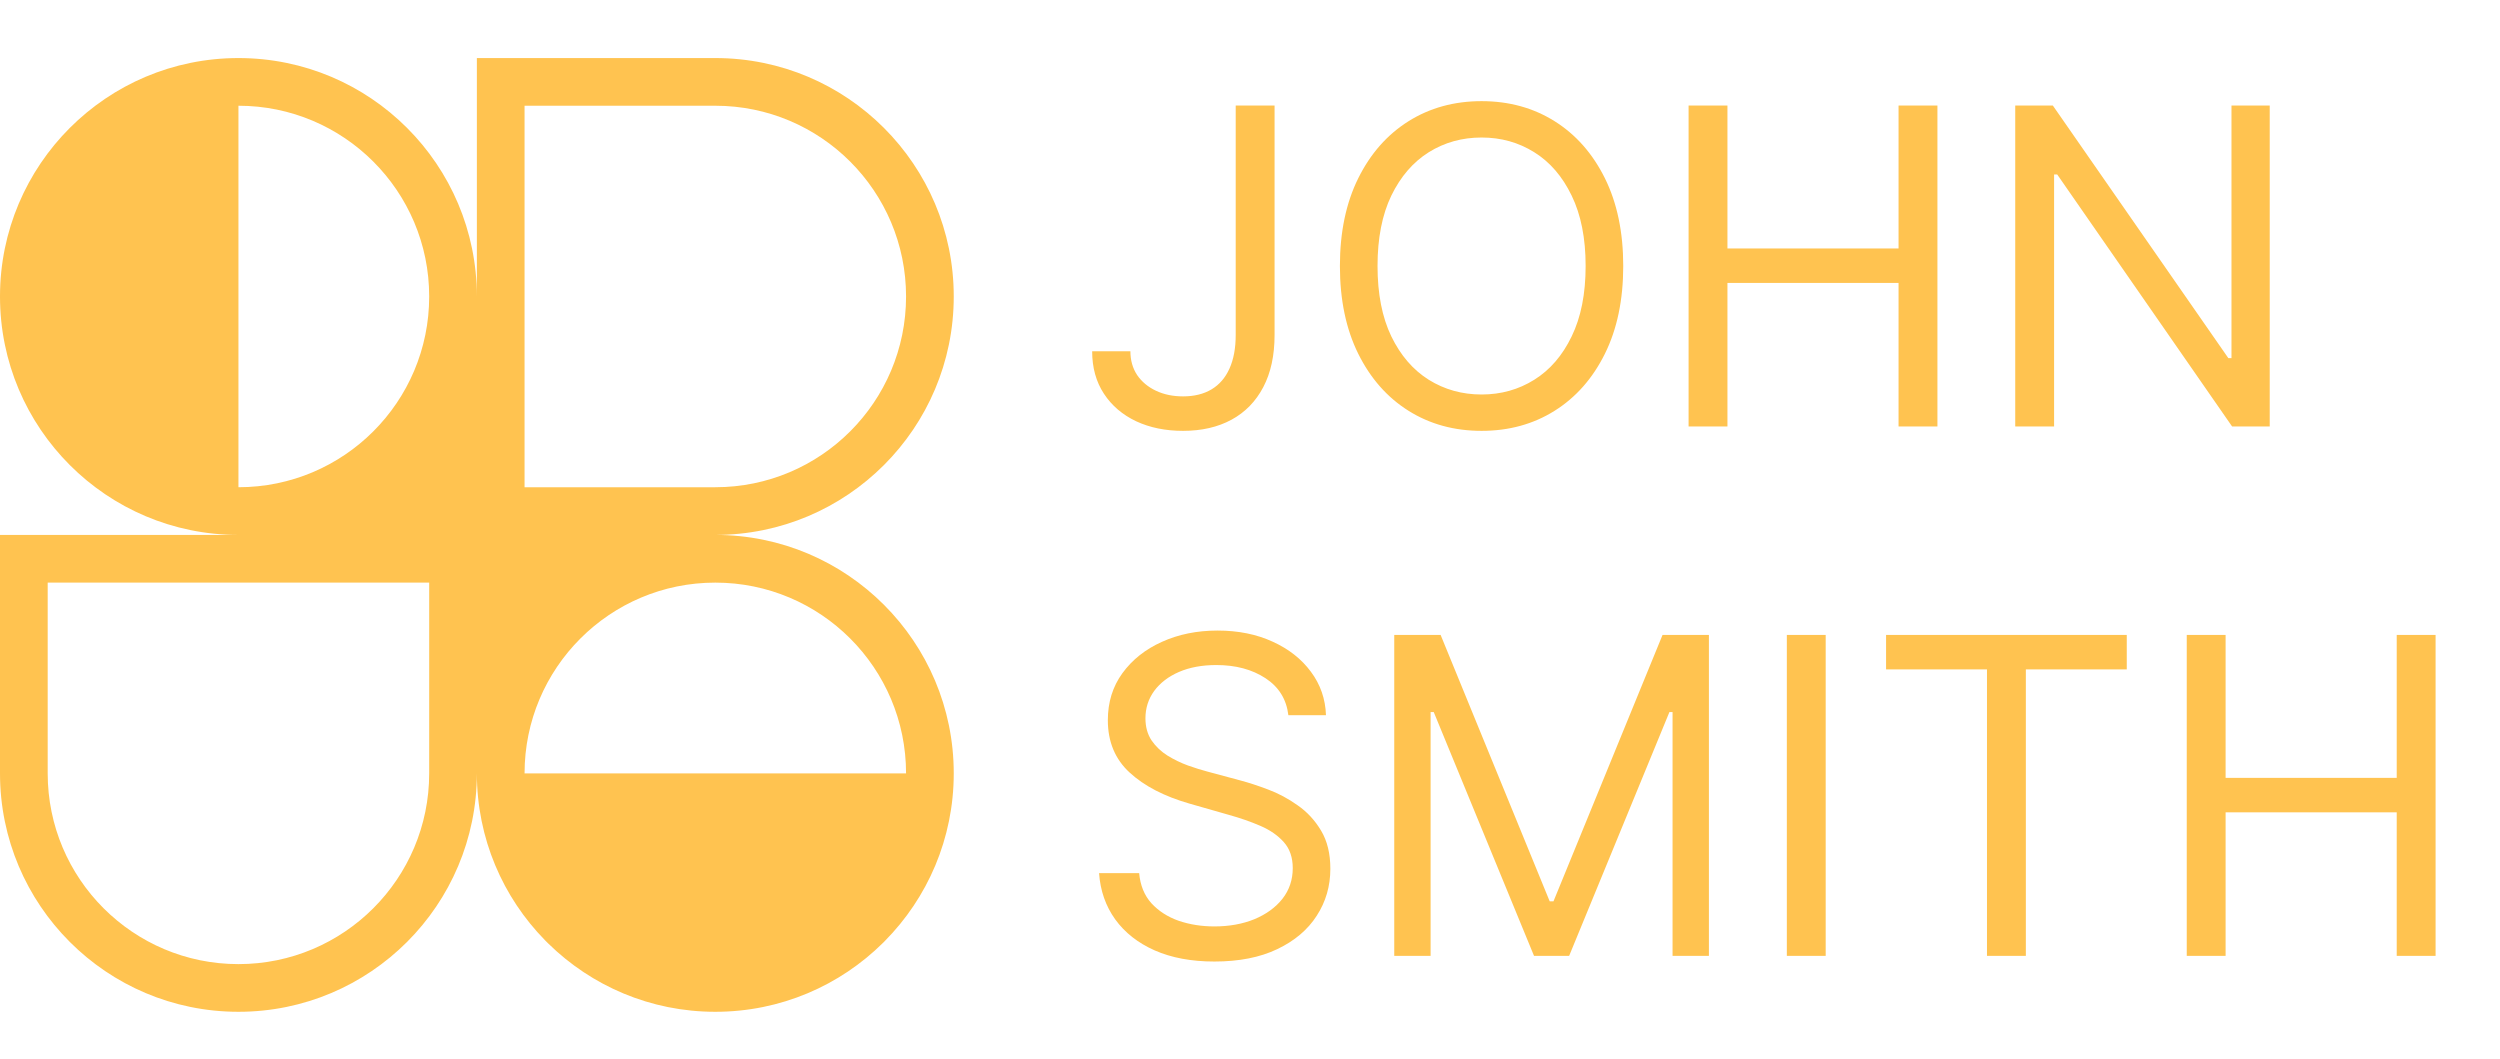 <svg width="170" height="72" viewBox="0 0 170 72" fill="none" xmlns="http://www.w3.org/2000/svg">
<g clip-path="url(#clip0_3244_948)">
<path fill-rule="evenodd" clip-rule="evenodd" d="M16.214 3.948C25.168 3.948 32.427 11.207 32.427 20.161V3.948H48.641C57.596 3.948 64.855 11.207 64.855 20.161C64.855 29.116 57.596 36.375 48.641 36.375C57.596 36.375 64.855 43.634 64.855 52.589C64.855 57.035 63.065 61.063 60.166 63.992L60.106 64.053L60.052 64.107C57.122 67.01 53.091 68.802 48.641 68.802C44.221 68.802 40.215 67.034 37.29 64.166C37.252 64.129 37.214 64.091 37.176 64.053C37.141 64.018 37.105 63.982 37.07 63.947C34.199 61.021 32.427 57.012 32.427 52.589C32.427 61.543 25.168 68.802 16.214 68.802C7.259 68.802 0 61.543 0 52.589V36.375H16.214C7.259 36.375 0 29.116 0 20.161C0 11.207 7.259 3.948 16.214 3.948ZM29.185 20.161C29.185 27.325 23.377 33.132 16.214 33.132V7.19C23.377 7.19 29.185 12.998 29.185 20.161ZM61.612 52.589C61.612 45.425 55.805 39.618 48.641 39.618C41.477 39.618 35.67 45.425 35.67 52.589H61.612ZM3.243 39.618V52.589C3.243 59.752 9.05 65.56 16.214 65.56C23.377 65.56 29.185 59.752 29.185 52.589V39.618H3.243ZM35.67 33.132V7.19H48.641C55.805 7.19 61.612 12.998 61.612 20.161C61.612 27.325 55.805 33.132 48.641 33.132H35.67Z" fill="#FFC350"/>
</g>
<path d="M84.028 7.177H86.671V22.777C86.671 24.169 86.415 25.352 85.903 26.325C85.392 27.299 84.671 28.037 83.74 28.542C82.81 29.046 81.712 29.298 80.448 29.298C79.254 29.298 78.192 29.082 77.262 28.648C76.331 28.208 75.599 27.583 75.067 26.773C74.534 25.963 74.267 25 74.267 23.885H76.867C76.867 24.503 77.02 25.043 77.326 25.505C77.638 25.959 78.064 26.315 78.604 26.57C79.144 26.826 79.759 26.954 80.448 26.954C81.208 26.954 81.854 26.794 82.387 26.475C82.92 26.155 83.325 25.686 83.602 25.068C83.886 24.443 84.028 23.679 84.028 22.777V7.177ZM110.38 18.088C110.38 20.39 109.964 22.379 109.133 24.056C108.302 25.732 107.162 27.025 105.713 27.934C104.264 28.844 102.608 29.298 100.747 29.298C98.886 29.298 97.231 28.844 95.781 27.934C94.332 27.025 93.192 25.732 92.361 24.056C91.53 22.379 91.114 20.39 91.114 18.088C91.114 15.787 91.53 13.798 92.361 12.121C93.192 10.445 94.332 9.152 95.781 8.242C97.231 7.333 98.886 6.878 100.747 6.878C102.608 6.878 104.264 7.333 105.713 8.242C107.162 9.152 108.302 10.445 109.133 12.121C109.964 13.798 110.38 15.787 110.38 18.088ZM107.823 18.088C107.823 16.199 107.507 14.604 106.874 13.304C106.249 12.004 105.4 11.02 104.328 10.352C103.262 9.684 102.068 9.351 100.747 9.351C99.426 9.351 98.229 9.684 97.156 10.352C96.091 11.02 95.242 12.004 94.609 13.304C93.984 14.604 93.672 16.199 93.672 18.088C93.672 19.978 93.984 21.573 94.609 22.873C95.242 24.173 96.091 25.157 97.156 25.825C98.229 26.492 99.426 26.826 100.747 26.826C102.068 26.826 103.262 26.492 104.328 25.825C105.4 25.157 106.249 24.173 106.874 22.873C107.507 21.573 107.823 19.978 107.823 18.088ZM114.824 29V7.177H117.466V16.895H129.102V7.177H131.745V29H129.102V19.239H117.466V29H114.824ZM154.341 7.177V29H151.783L139.891 11.865H139.678V29H137.036V7.177H139.593L151.528 24.354H151.741V7.177H154.341ZM87.609 48.633C87.481 47.553 86.962 46.715 86.053 46.118C85.143 45.521 84.028 45.223 82.707 45.223C81.741 45.223 80.895 45.379 80.171 45.692C79.453 46.004 78.892 46.434 78.487 46.981C78.089 47.528 77.89 48.15 77.89 48.846C77.89 49.428 78.029 49.929 78.306 50.348C78.59 50.76 78.952 51.105 79.393 51.382C79.833 51.652 80.295 51.876 80.778 52.053C81.261 52.224 81.705 52.362 82.11 52.469L84.326 53.065C84.895 53.215 85.527 53.421 86.223 53.684C86.927 53.946 87.598 54.305 88.237 54.76C88.884 55.207 89.416 55.783 89.835 56.486C90.255 57.189 90.464 58.052 90.464 59.075C90.464 60.255 90.155 61.32 89.537 62.272C88.926 63.224 88.031 63.981 86.852 64.542C85.68 65.103 84.255 65.384 82.579 65.384C81.016 65.384 79.663 65.131 78.519 64.627C77.382 64.123 76.487 63.419 75.834 62.517C75.187 61.615 74.821 60.567 74.736 59.374H77.464C77.535 60.198 77.812 60.88 78.295 61.42C78.785 61.952 79.403 62.35 80.149 62.613C80.902 62.869 81.712 62.997 82.579 62.997C83.588 62.997 84.493 62.833 85.296 62.507C86.099 62.173 86.735 61.711 87.204 61.121C87.672 60.525 87.907 59.828 87.907 59.033C87.907 58.308 87.704 57.718 87.299 57.264C86.894 56.809 86.362 56.44 85.701 56.156C85.04 55.871 84.326 55.623 83.559 55.41L80.874 54.642C79.169 54.152 77.819 53.453 76.825 52.543C75.83 51.634 75.333 50.444 75.333 48.974C75.333 47.752 75.663 46.686 76.324 45.777C76.992 44.86 77.887 44.15 79.009 43.646C80.139 43.134 81.4 42.878 82.792 42.878C84.199 42.878 85.449 43.131 86.543 43.635C87.637 44.132 88.504 44.814 89.143 45.681C89.789 46.548 90.13 47.532 90.166 48.633H87.609ZM94.809 43.177H97.963L105.38 61.292H105.636L113.052 43.177H116.206V65H113.734V48.419H113.521L106.701 65H104.314L97.494 48.419H97.281V65H94.809V43.177ZM124.147 43.177V65H121.505V43.177H124.147ZM128.253 45.521V43.177H144.62V45.521H137.758V65H135.115V45.521H128.253ZM148.699 65V43.177H151.341V52.895H162.977V43.177H165.62V65H162.977V55.239H151.341V65H148.699Z" fill="#FFC350"/>
<defs>
<clipPath id="clip0_3244_948">
<rect width="64.855" height="64.855" fill="white" transform="translate(0 3.948)"/>
</clipPath>
</defs>
</svg>
